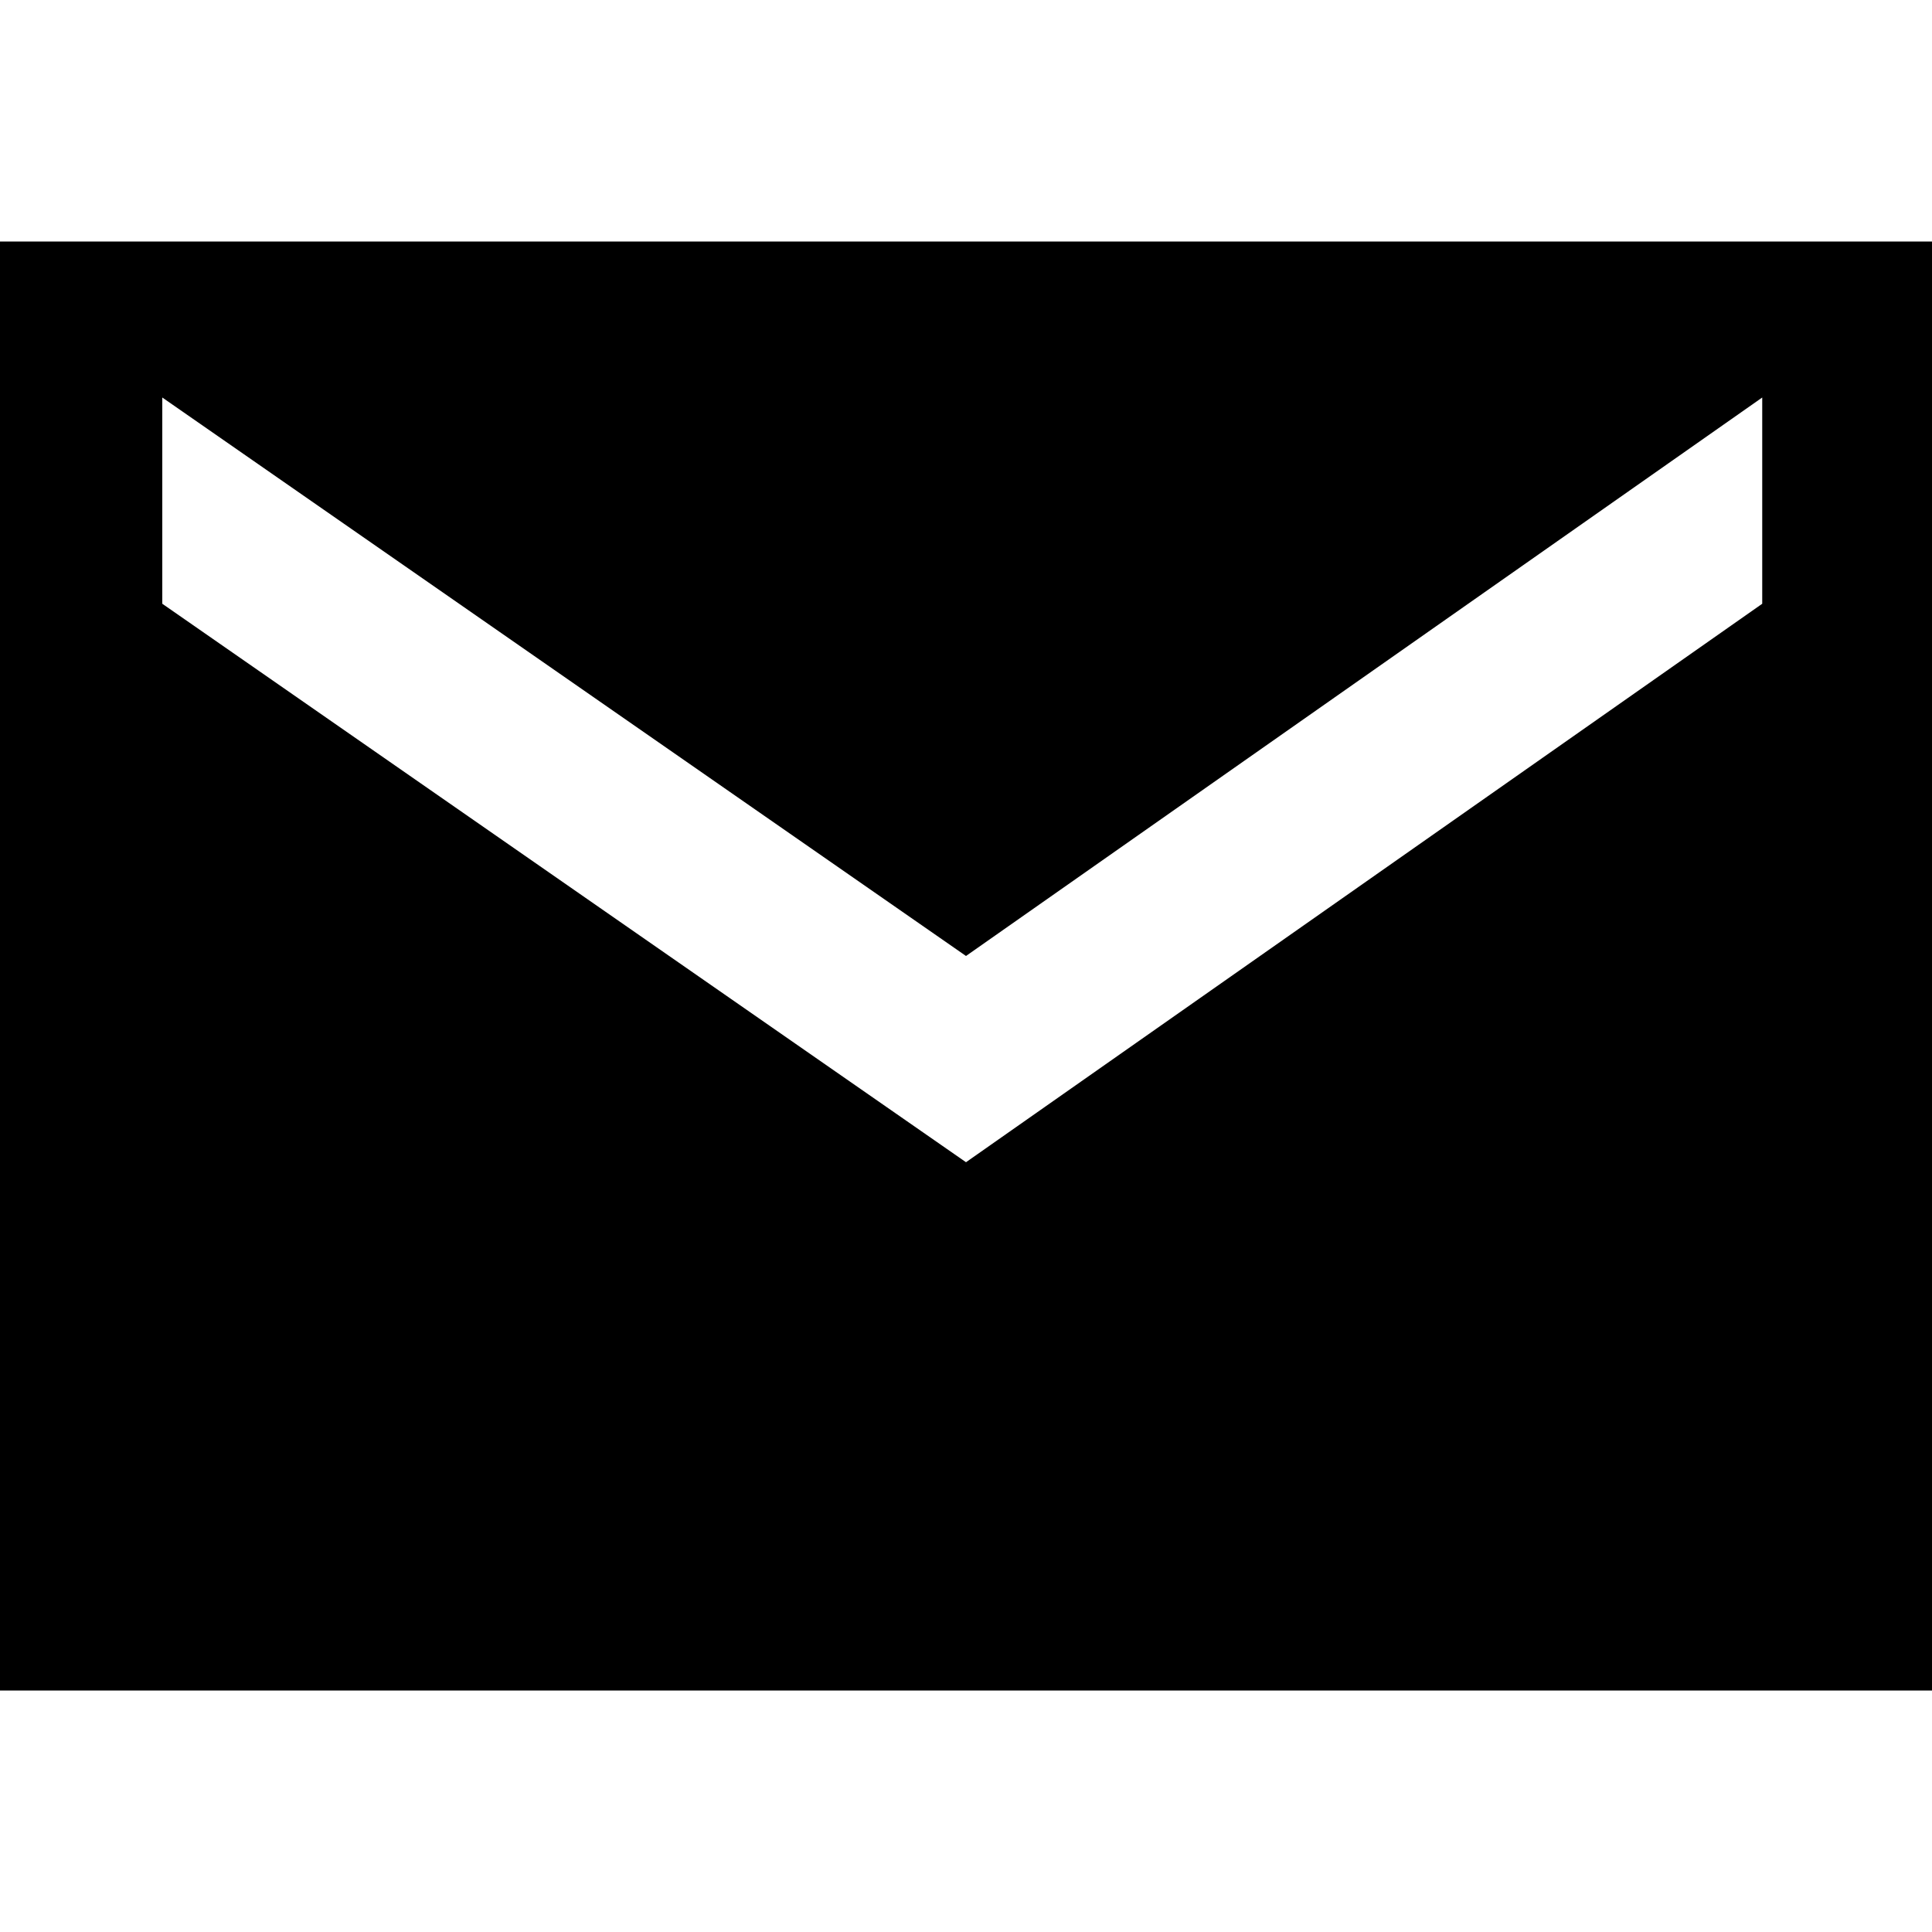 <svg t="1584152658162" class="icon" viewBox="0 0 1024 1024" version="1.1" xmlns="http://www.w3.org/2000/svg" p-id="1215" xmlns:xlink="http://www.w3.org/1999/xlink" width="200" height="200"><defs><style type="text/css"></style></defs><path d="M0 128l0 768 1024 0L1024 128 0 128zM934.016 320 512 616 86.016 320 86.016 210.688 512 506.688l422.016-296L934.016 320z" p-id="1216"></path></svg>